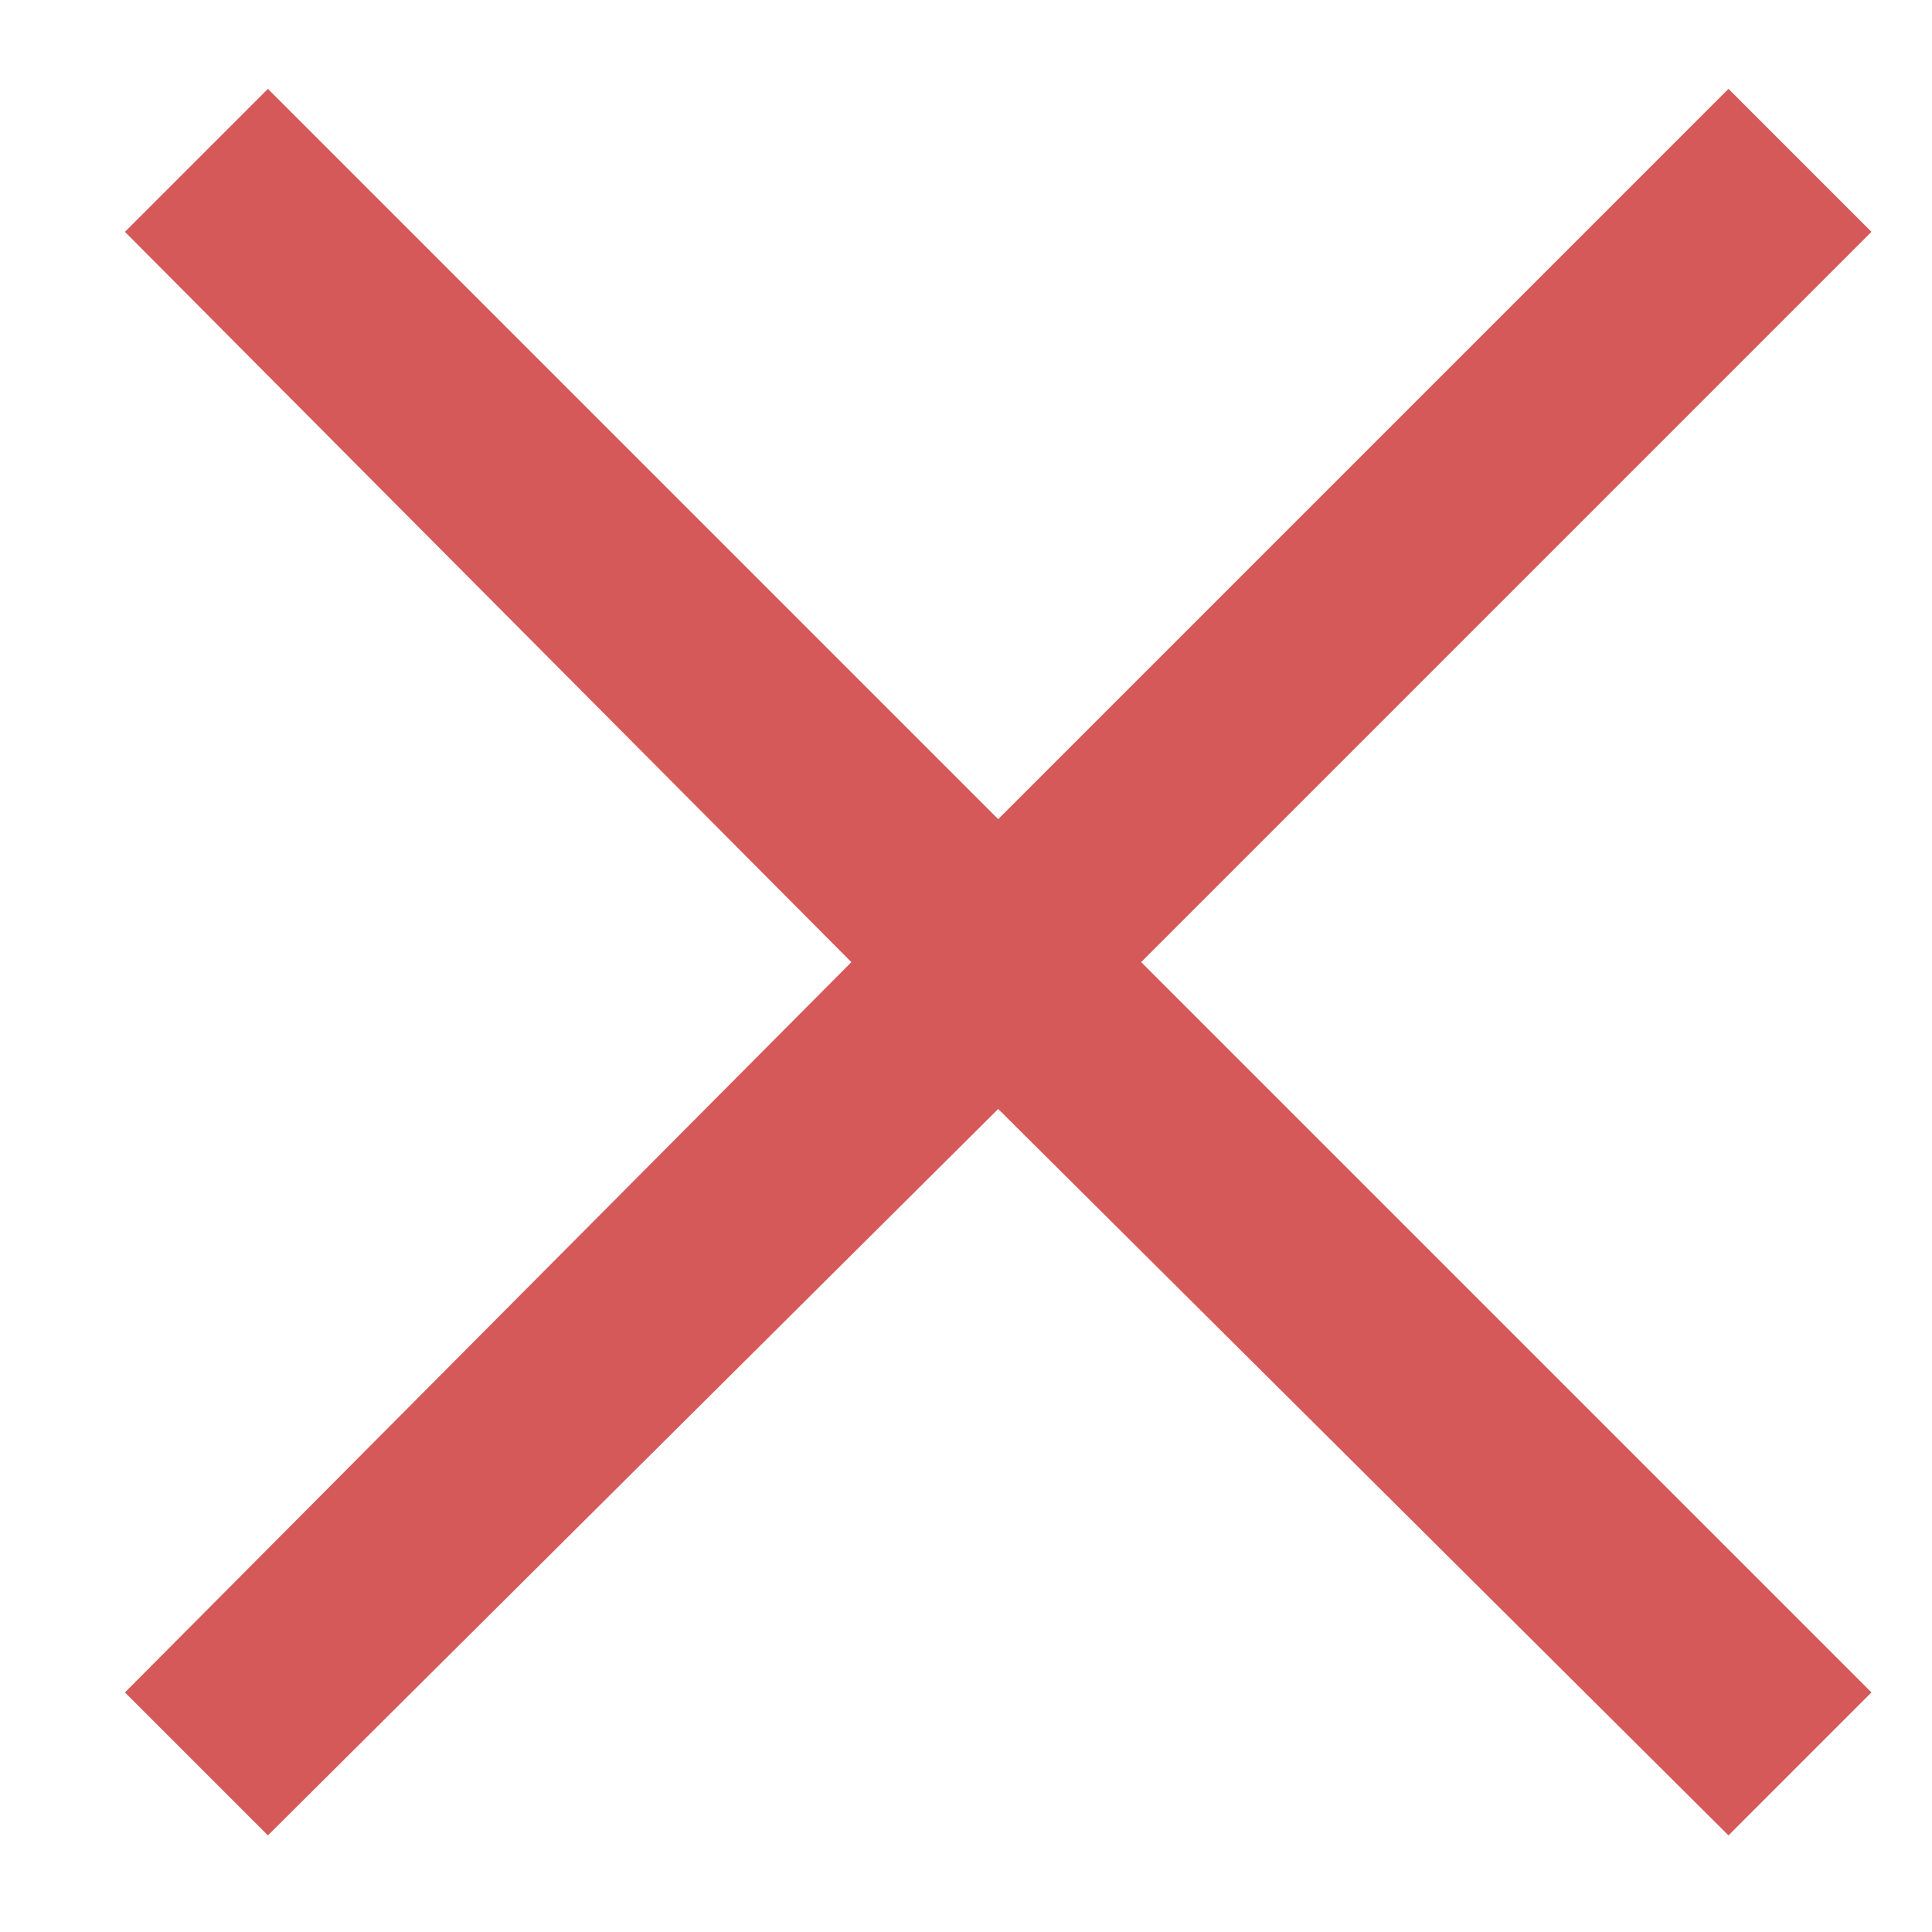 <svg width="12" height="12" viewBox="0 0 12 12" fill="none" xmlns="http://www.w3.org/2000/svg">
<path d="M0.776 1.44L5.288 5.976L0.776 10.512L1.664 11.4L6.2 6.888L10.736 11.4L11.624 10.512L7.088 5.976L11.624 1.44L10.736 0.552L6.2 5.088L1.664 0.552L0.776 1.44Z" fill="#D65959"/>
</svg>

